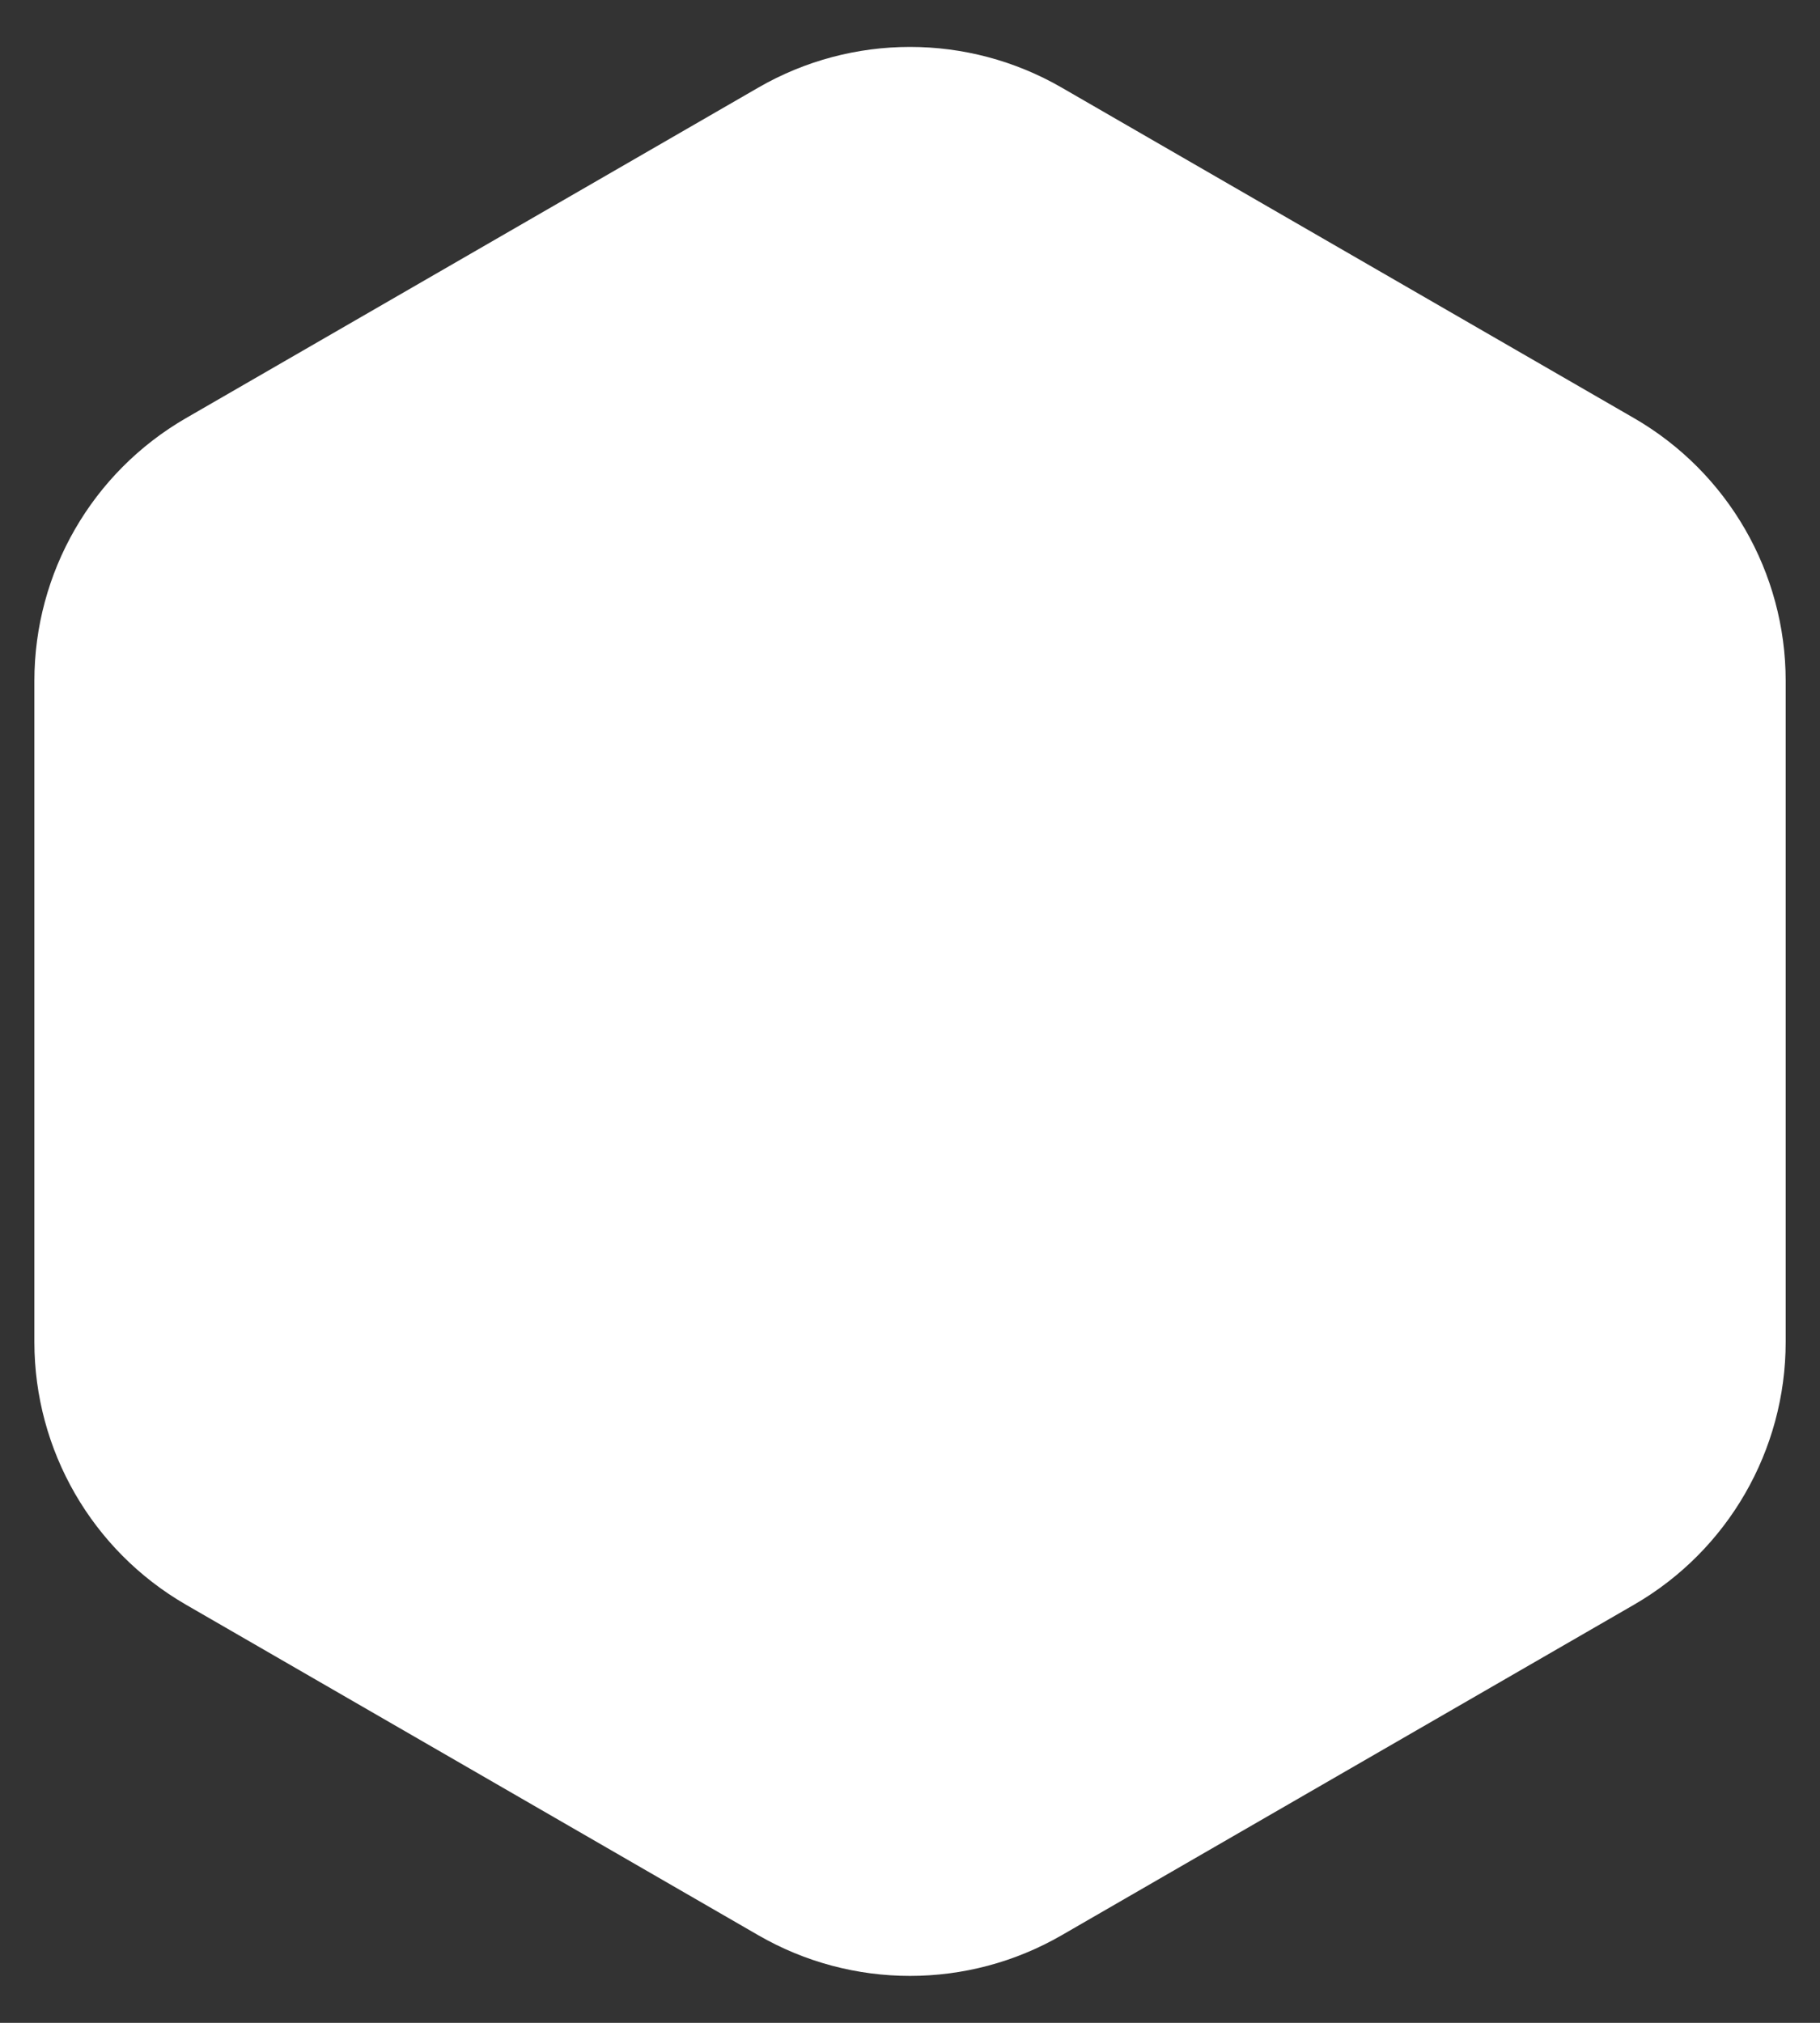 <svg width="36" height="40" viewBox="0 0 36 40" fill="none" xmlns="http://www.w3.org/2000/svg">
    <rect x="0" y="0" width="36" height="40" fill="#333333" stroke="none"/>
    <path
        d="M15 1.732C16.856 0.66 19.144 0.66 21 1.732L32.321 8.268C34.177 9.34 35.321 11.32 35.321 13.464V26.536C35.321 28.68 34.177 30.66 32.321 31.732L21 38.268C19.144 39.34 16.856 39.34 15 38.268L3.679 31.732C1.823 30.66 0.68 28.68 0.68 26.536V13.464C0.68 11.32 1.823 9.34 3.679 8.268L15 1.732Z"
        fill="white"/>
</svg>
